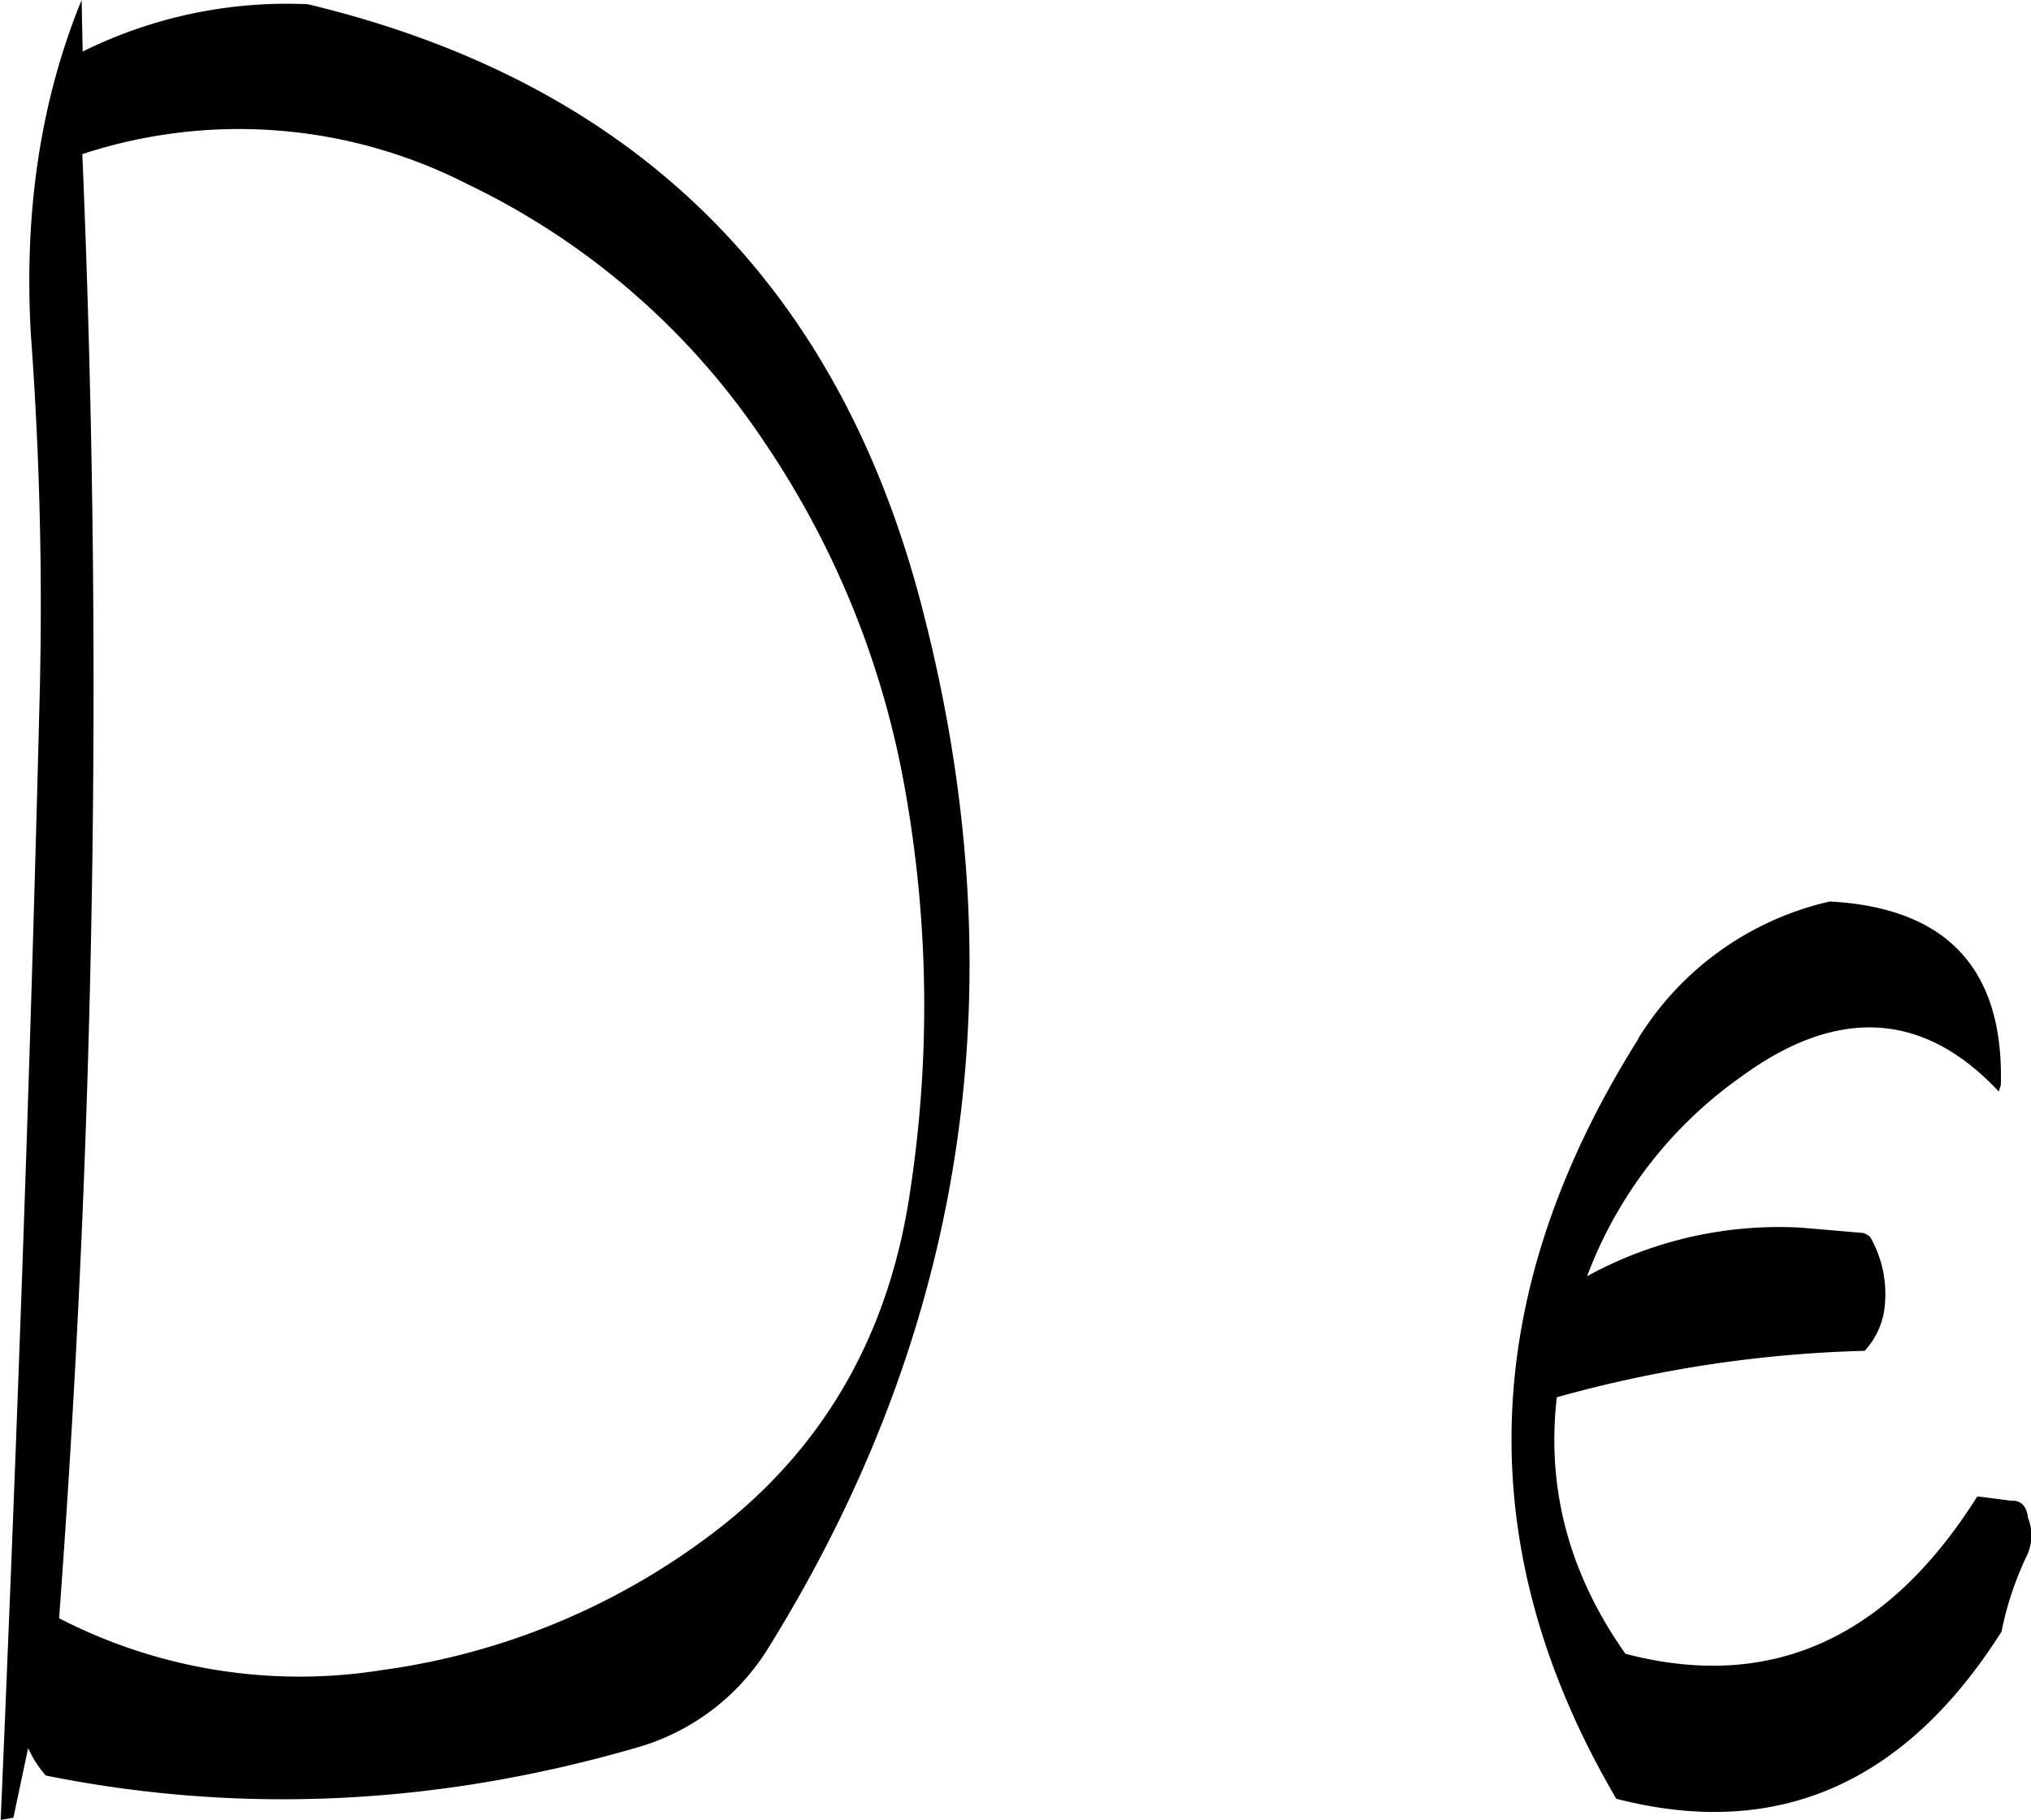 <svg id="Layer_1" data-name="Layer 1" xmlns="http://www.w3.org/2000/svg" viewBox="0 0 230.91 206.88"><defs><style>.cls-1{fill-rule:evenodd;}</style></defs><path class="cls-1" d="M262,244.32a101.76,101.76,0,0,1,16,39.6,139.53,139.53,0,0,1,.6,45.24c-2.28,16.08-9.48,28.92-21.48,38.4a80,80,0,0,1-38.52,16.32A59.62,59.62,0,0,1,181.8,378a1434.46,1434.46,0,0,0,2.64-166.44,57,57,0,0,1,43.68,3.36A84.39,84.39,0,0,1,262,244.32Zm-77.52-44.4-.12-5.88q-7,17.1-5.76,38.16c1,13.68,1.32,27.24,1,40.56-1.08,43.44-2.64,86.16-4.44,128.16l1.44-.24,1.68-7.92a12.69,12.69,0,0,0,2,3.12q33.12,6.66,67-3.12a25.88,25.88,0,0,0,15.24-11.52q34-54.9,17.28-118.56-14.4-54.9-69.72-68.16A52.24,52.24,0,0,0,184.44,199.92Zm176.88,112.2q-27.54,43.74-2.52,86.4c18.12,4.68,32.76-1.56,43.8-19a36.57,36.57,0,0,1,2.88-8.64,5.38,5.38,0,0,0,.12-4.32c-.12-1.32-.84-2-1.92-1.92l-2.76-.36-1.08-.12c-10.2,16.2-23.52,22.2-40,17.88-6.36-9-9-18.72-7.8-29.16a143.55,143.55,0,0,1,35-5.28A8.79,8.79,0,0,0,389.4,342a13,13,0,0,0-1.68-7.32,1.93,1.93,0,0,0-.84-.48l-7-.6a45.35,45.35,0,0,0-24.36,5.52,48.63,48.63,0,0,1,17.52-22.68c10.92-8,20.76-7.44,29.28,1.68l.24-.72q.54-19.8-19.44-20.88A34.58,34.58,0,0,0,361.32,312.12Z" transform="translate(-175.08 -194.04)"/></svg>